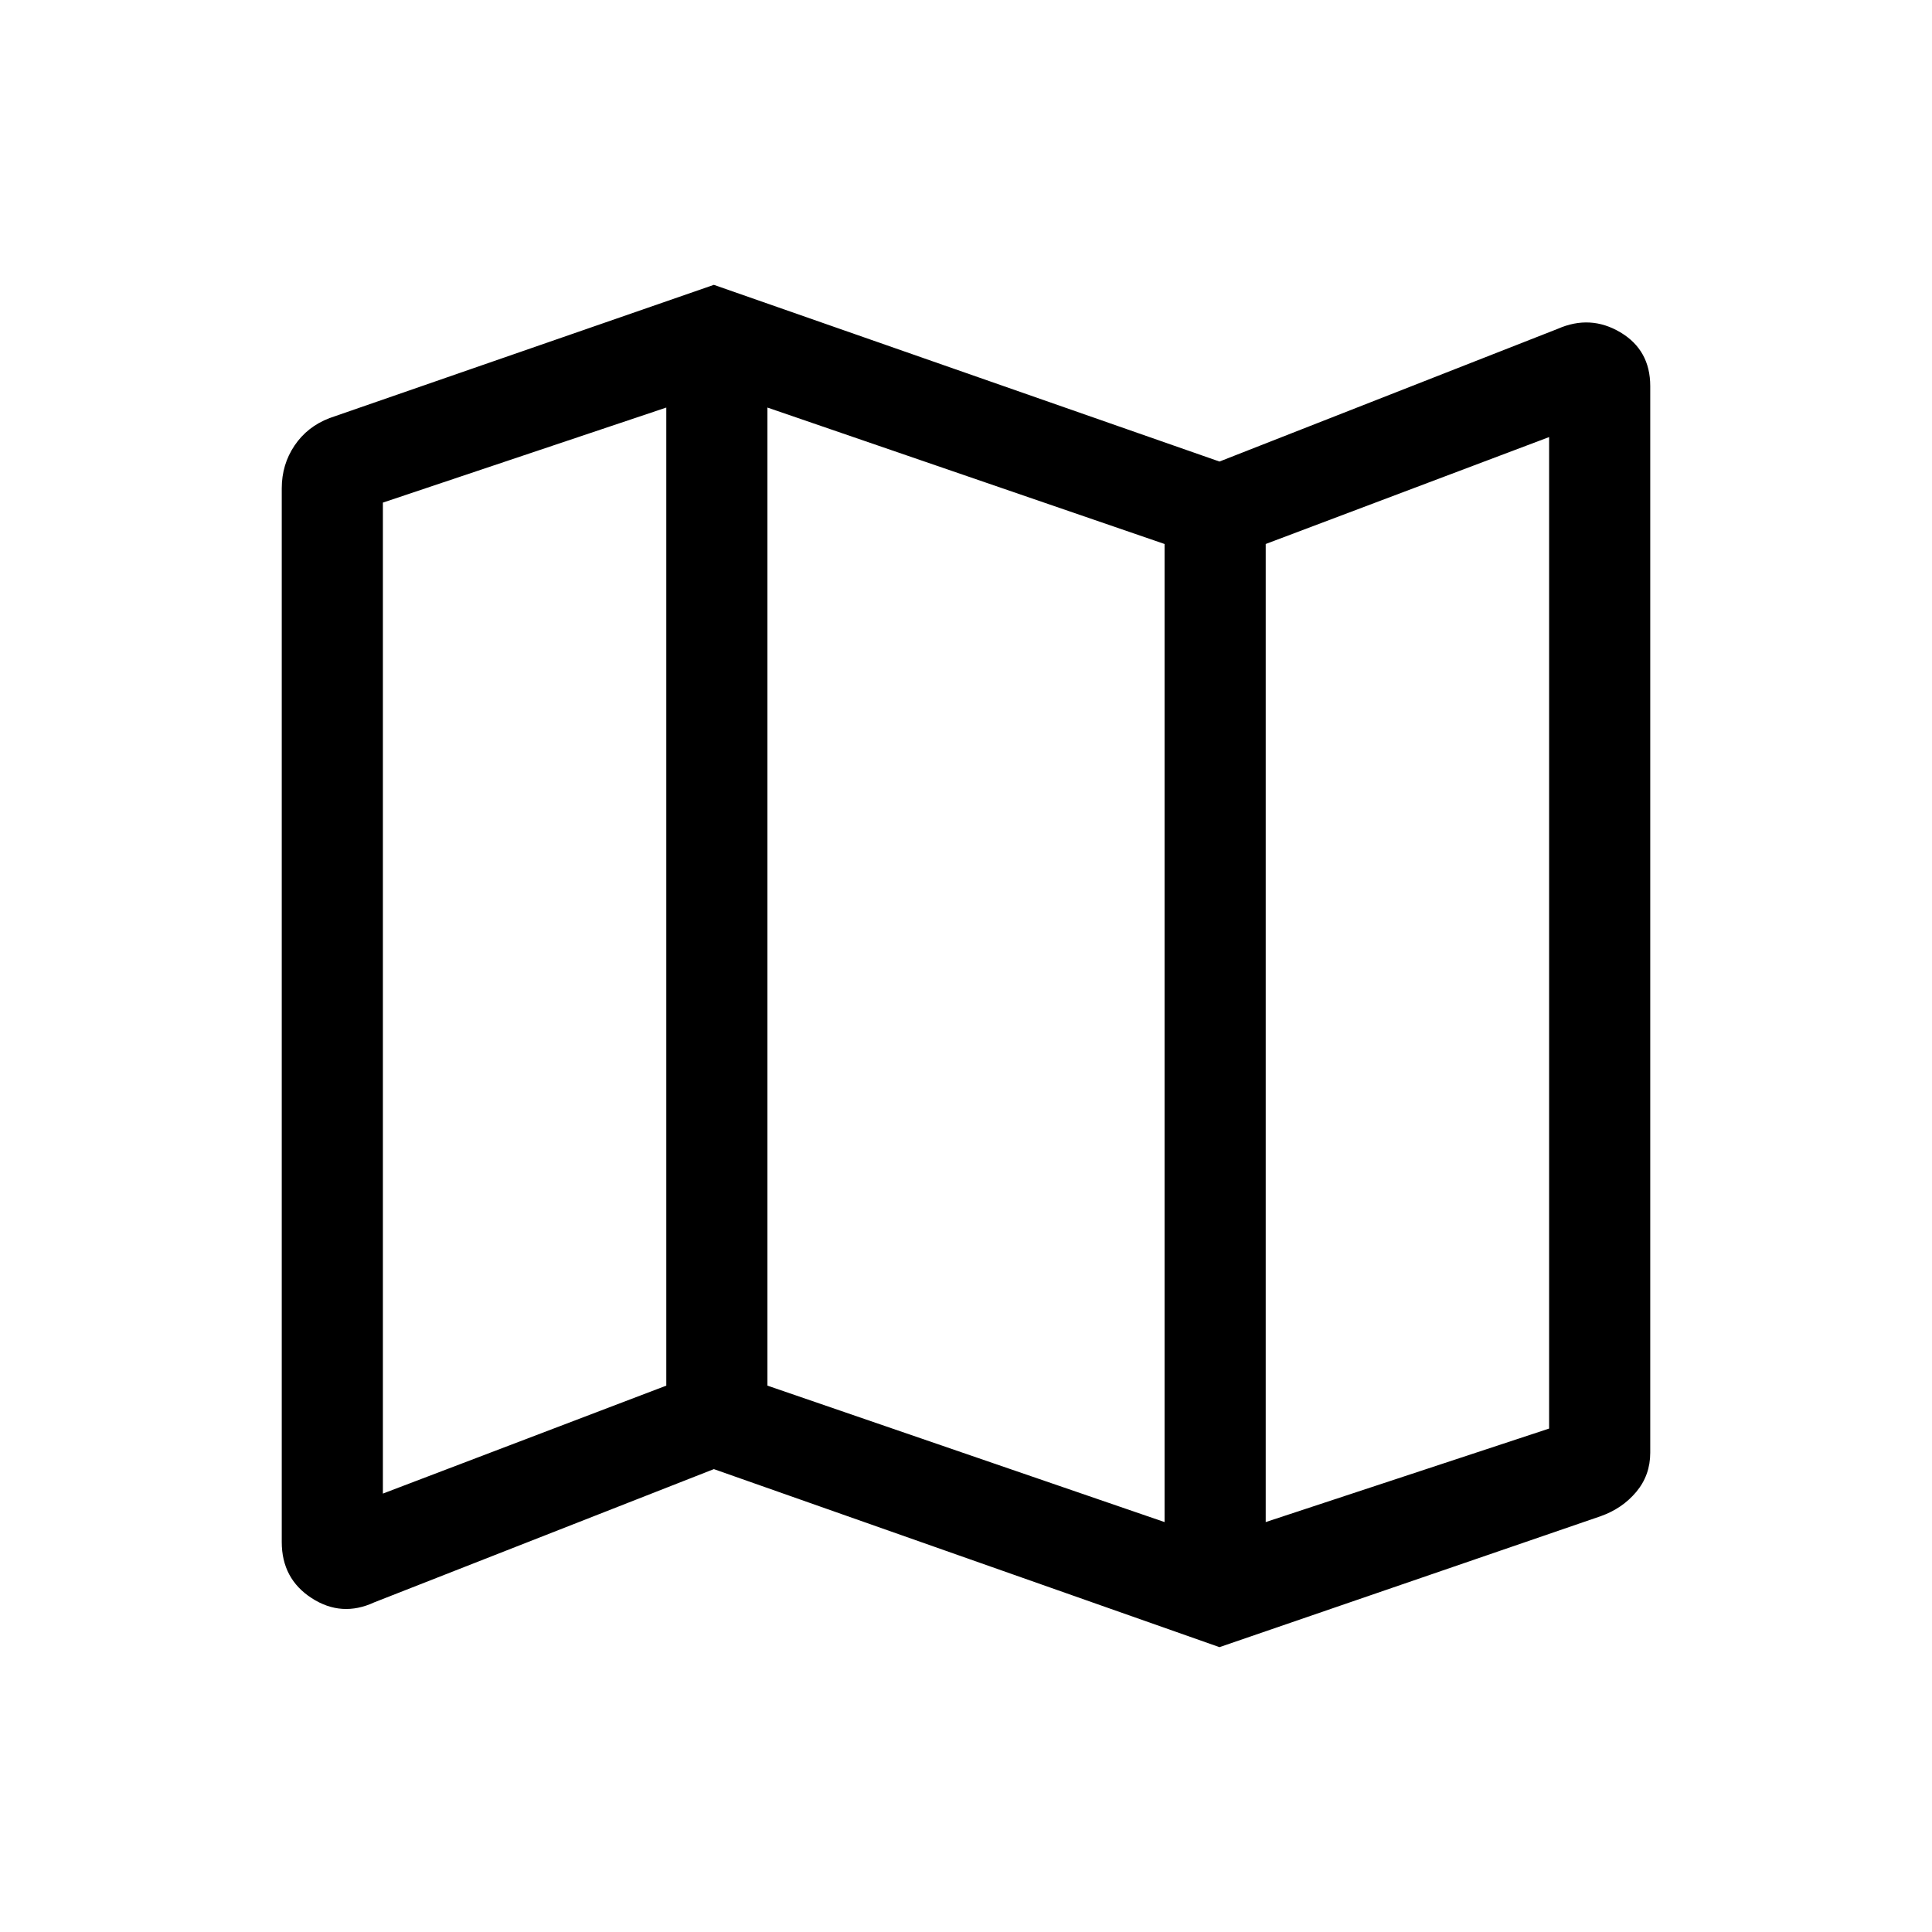 <svg xmlns="http://www.w3.org/2000/svg" height="40" viewBox="0 96 960 960" width="40"><path d="m605.949 914.46-251.231-88.462-168.768 66.205q-16.205 7.513-31.077-2.102-14.872-9.616-14.872-27.898V338.668q0-11.846 6.347-21.27 6.346-9.423 17.397-13.653l190.973-66.205 251.231 87.795 168.101-65.948q16.205-7.103 31.077 1.73 14.872 8.833 14.872 26.731v529.997q0 11.154-6.923 19.436-6.924 8.282-17.693 12.103L605.949 914.46Zm-27.282-62.152v-486l-197.334-67.795v486l197.334 67.795Zm50.255 0 140.822-46.462V313.179l-140.822 53.129v486Zm-438.666-14.154 140.822-53.641v-486l-140.822 47.231v492.41Zm438.666-471.846v486-486Zm-297.844-67.795v486-486Z"/></svg>